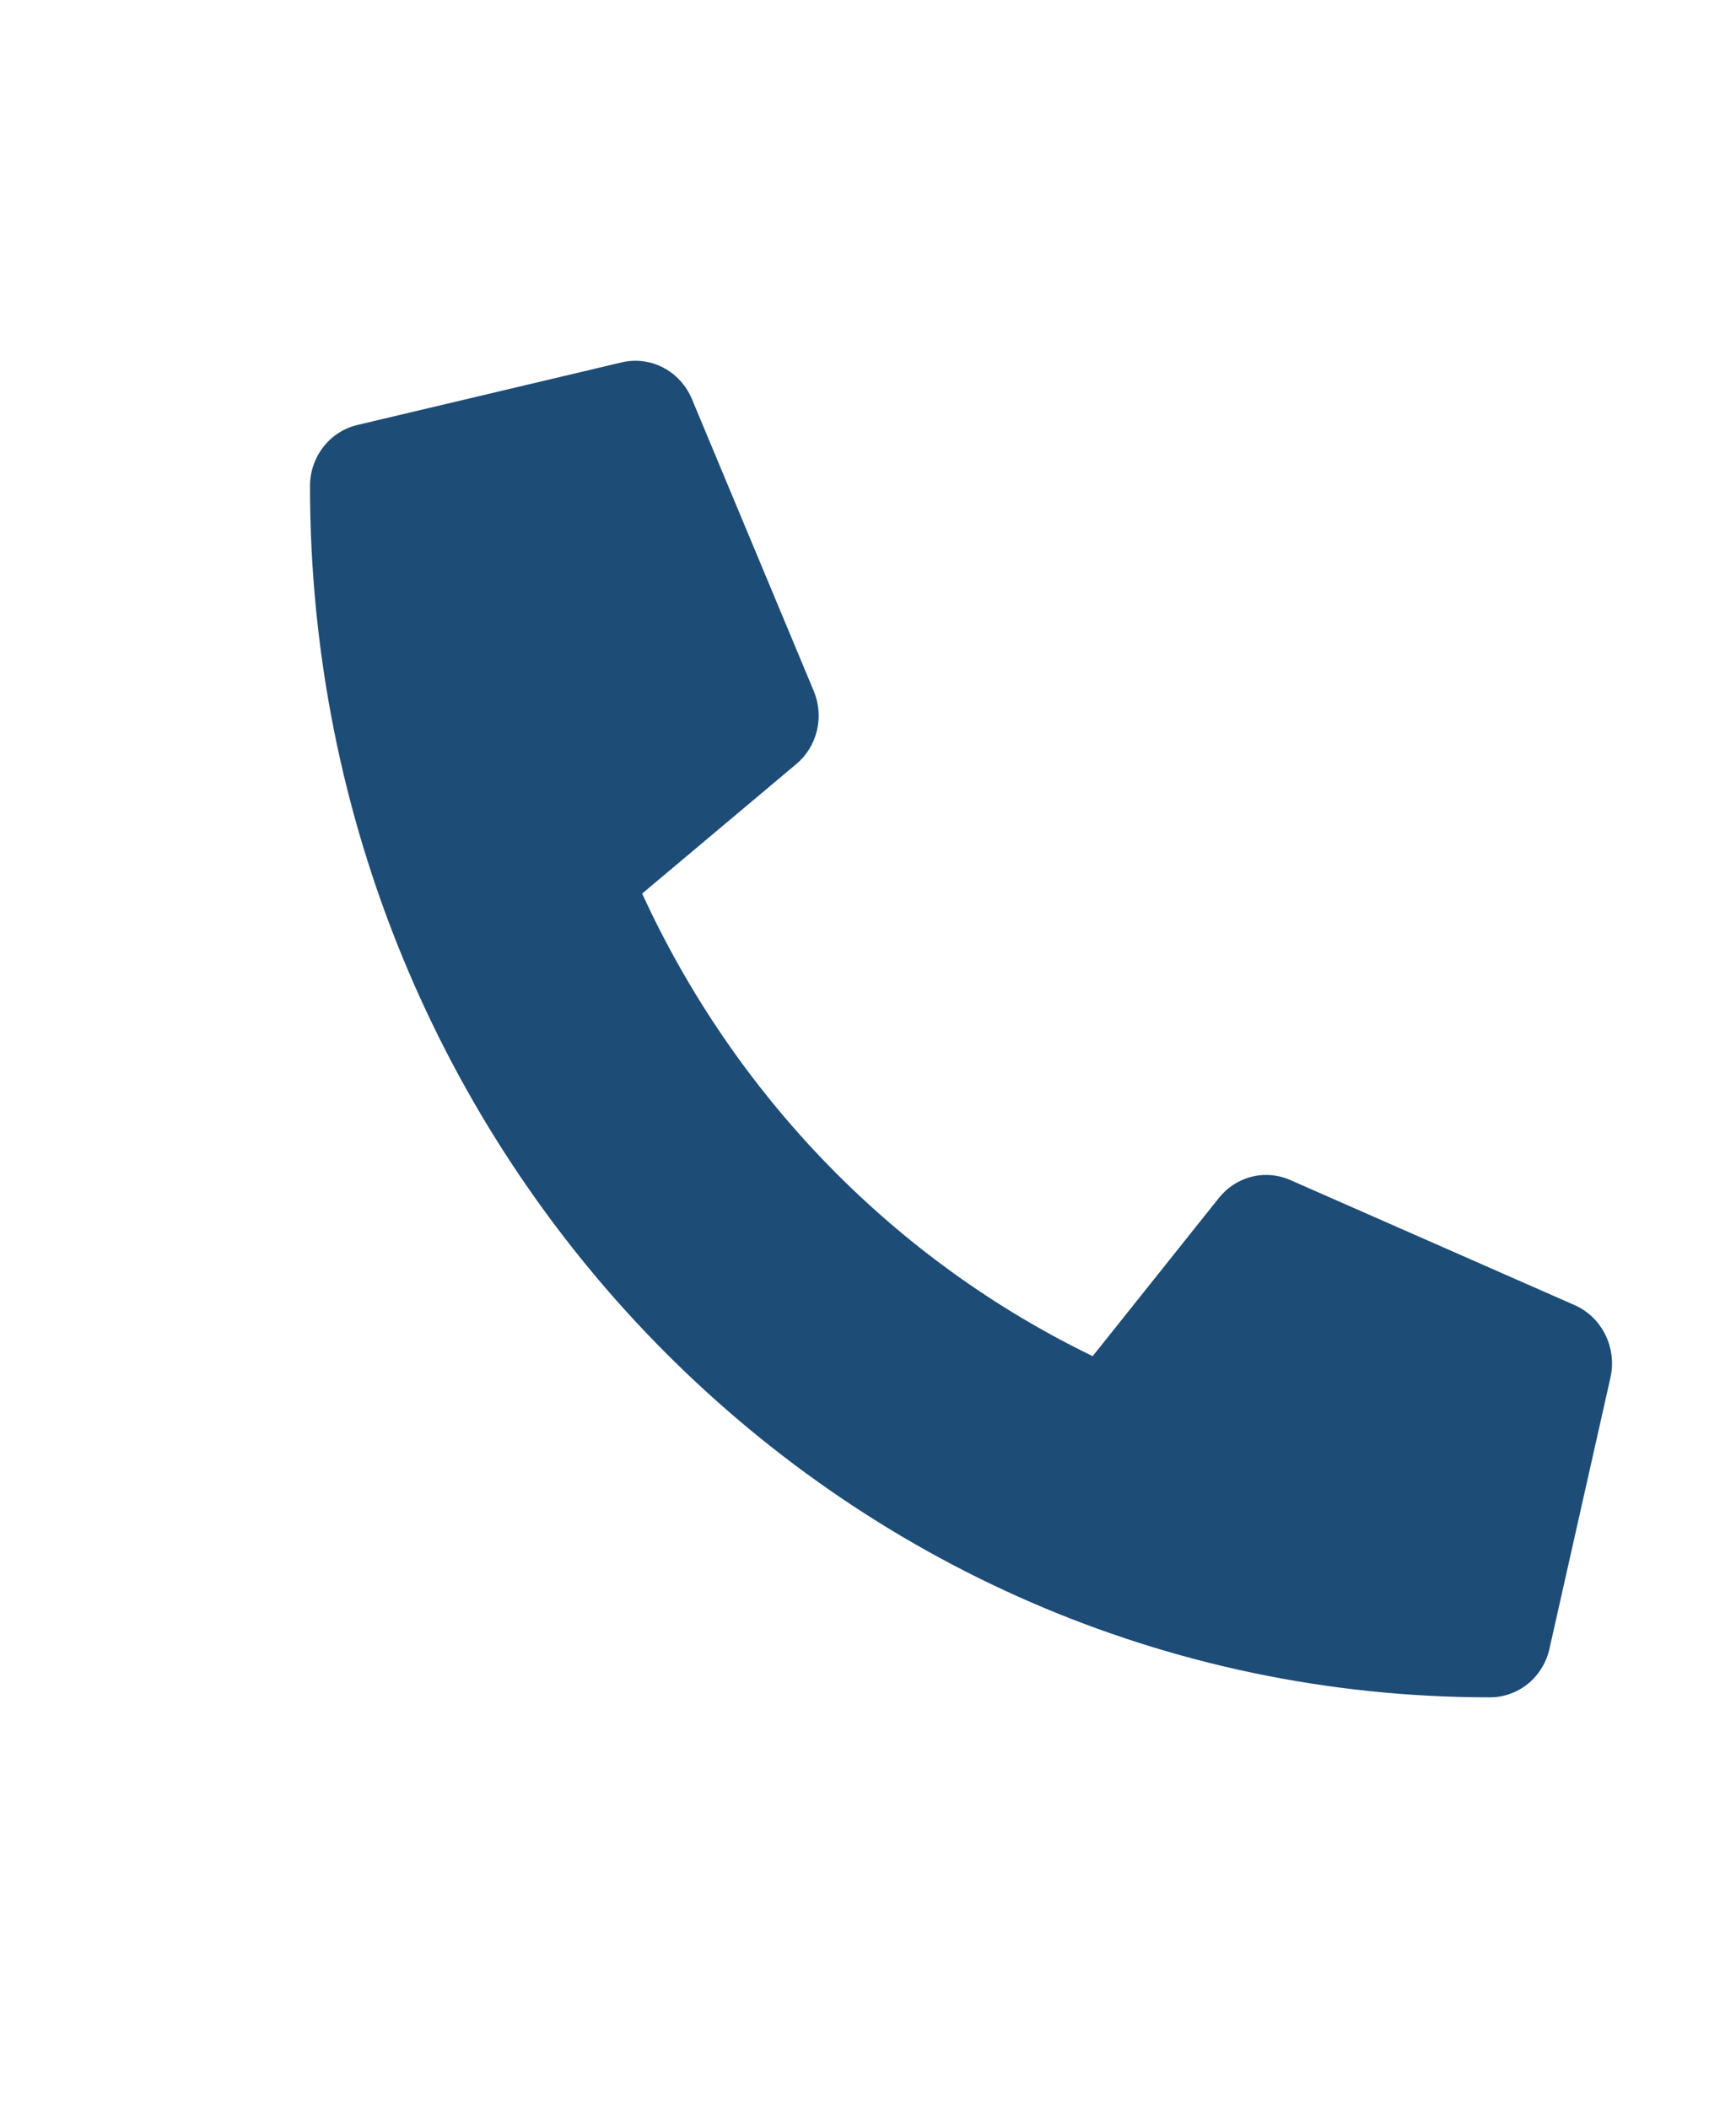 <svg width="28" height="34" viewBox="0 0 28 34" fill="none" xmlns="http://www.w3.org/2000/svg">
<path d="M25.401 21.044L20.807 19.024C20.611 18.938 20.393 18.92 20.186 18.973C19.979 19.025 19.794 19.145 19.659 19.315L17.624 21.865C14.432 20.32 11.862 17.684 10.357 14.407L12.842 12.32C13.008 12.182 13.125 11.992 13.176 11.779C13.227 11.566 13.209 11.343 13.125 11.141L11.157 6.427C11.064 6.21 10.901 6.033 10.695 5.926C10.489 5.819 10.254 5.79 10.029 5.842L5.763 6.852C5.546 6.904 5.352 7.029 5.214 7.208C5.075 7.387 5 7.608 5 7.837C5 18.633 13.527 27.366 24.032 27.366C24.254 27.366 24.47 27.289 24.645 27.147C24.819 27.005 24.941 26.806 24.991 26.584L25.976 22.206C26.027 21.974 25.997 21.731 25.892 21.519C25.787 21.307 25.614 21.139 25.401 21.044Z" fill="#1D4C77"/>
</svg>
